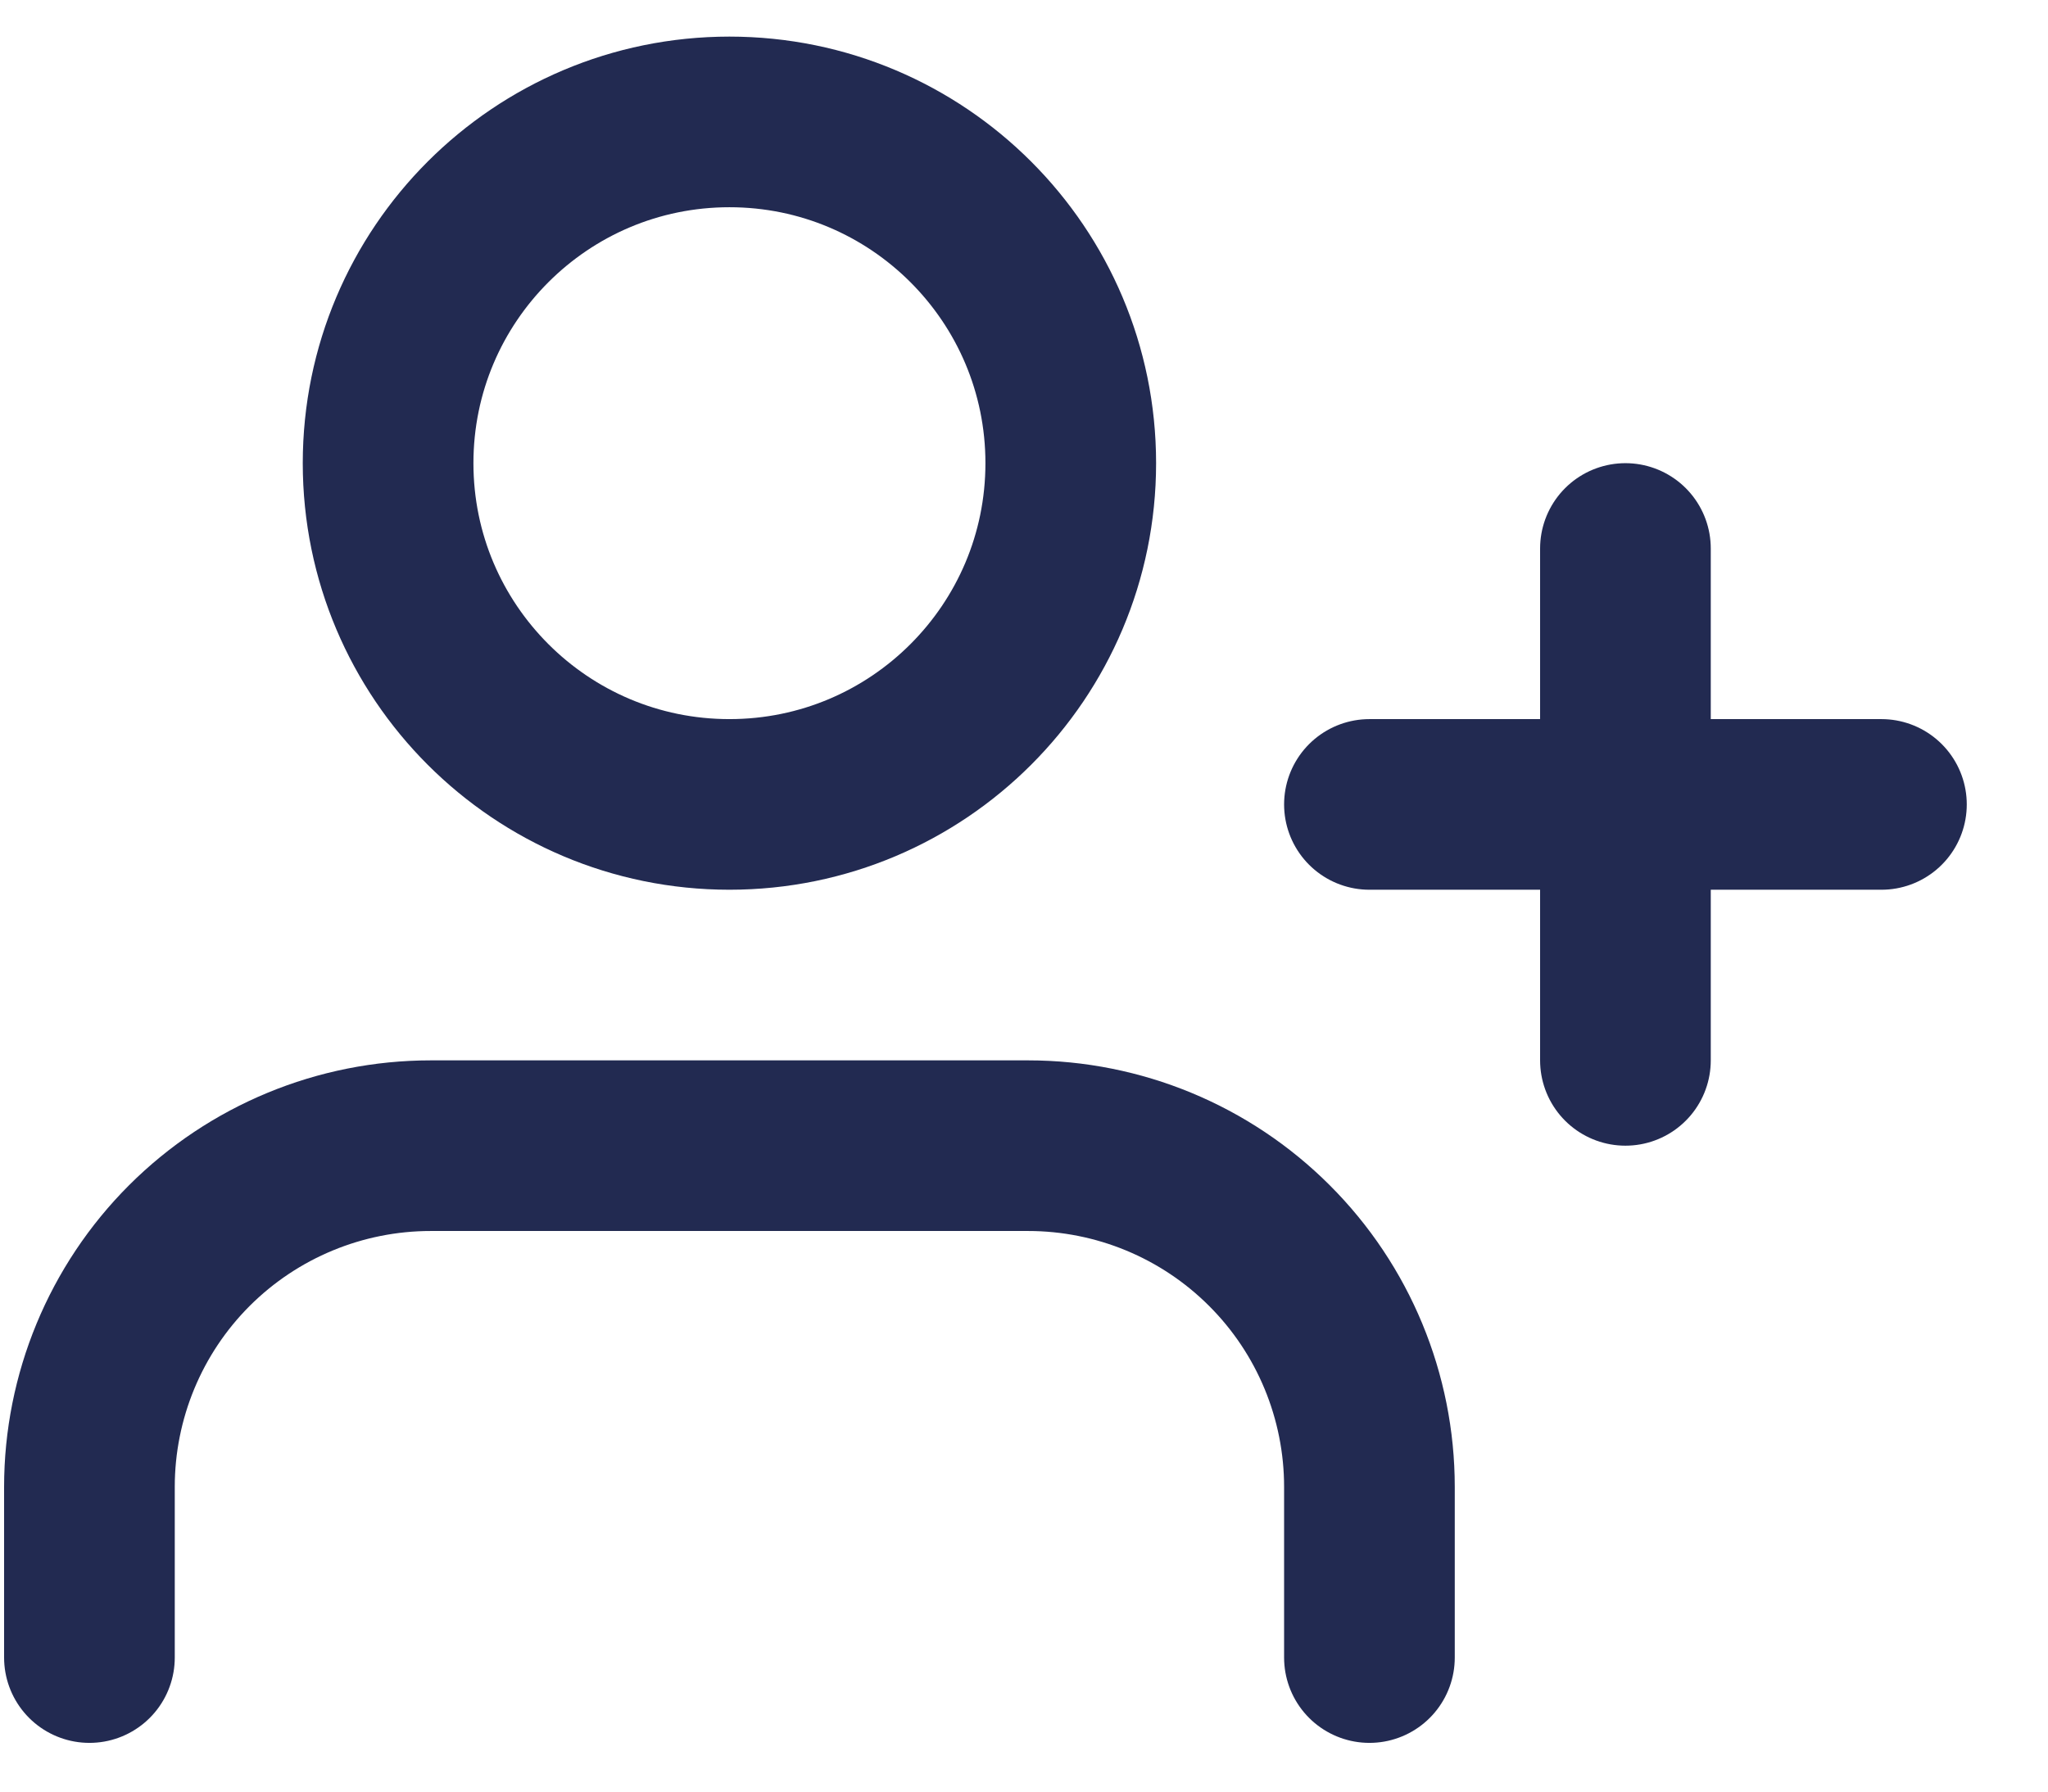 <svg width="24" height="21" viewBox="0 0 24 21" fill="none" xmlns="http://www.w3.org/2000/svg">
    <path d="M16.048 19.429V17.429C16.048 16.368 15.627 15.35 14.876 14.6C14.126 13.85 13.109 13.429 12.048 13.429H5.048C3.987 13.429 2.97 13.85 2.219 14.6C1.469 15.35 1.048 16.368 1.048 17.429V19.429" stroke="#222A51" stroke-width="2" stroke-linecap="round" stroke-linejoin="round"/>
    <path d="M8.548 9.429C10.757 9.429 12.548 7.638 12.548 5.429C12.548 3.22 10.757 1.429 8.548 1.429C6.339 1.429 4.548 3.22 4.548 5.429C4.548 7.638 6.339 9.429 8.548 9.429Z" stroke="#222A51" stroke-width="2" stroke-linecap="round" stroke-linejoin="round"/>
    <path d="M19.048 6.429V12.429" stroke="#222A51" stroke-width="2" stroke-linecap="round" stroke-linejoin="round"/>
    <path d="M22.048 9.429H16.048" stroke="#222A51" stroke-width="2" stroke-linecap="round" stroke-linejoin="round"/>
</svg>
